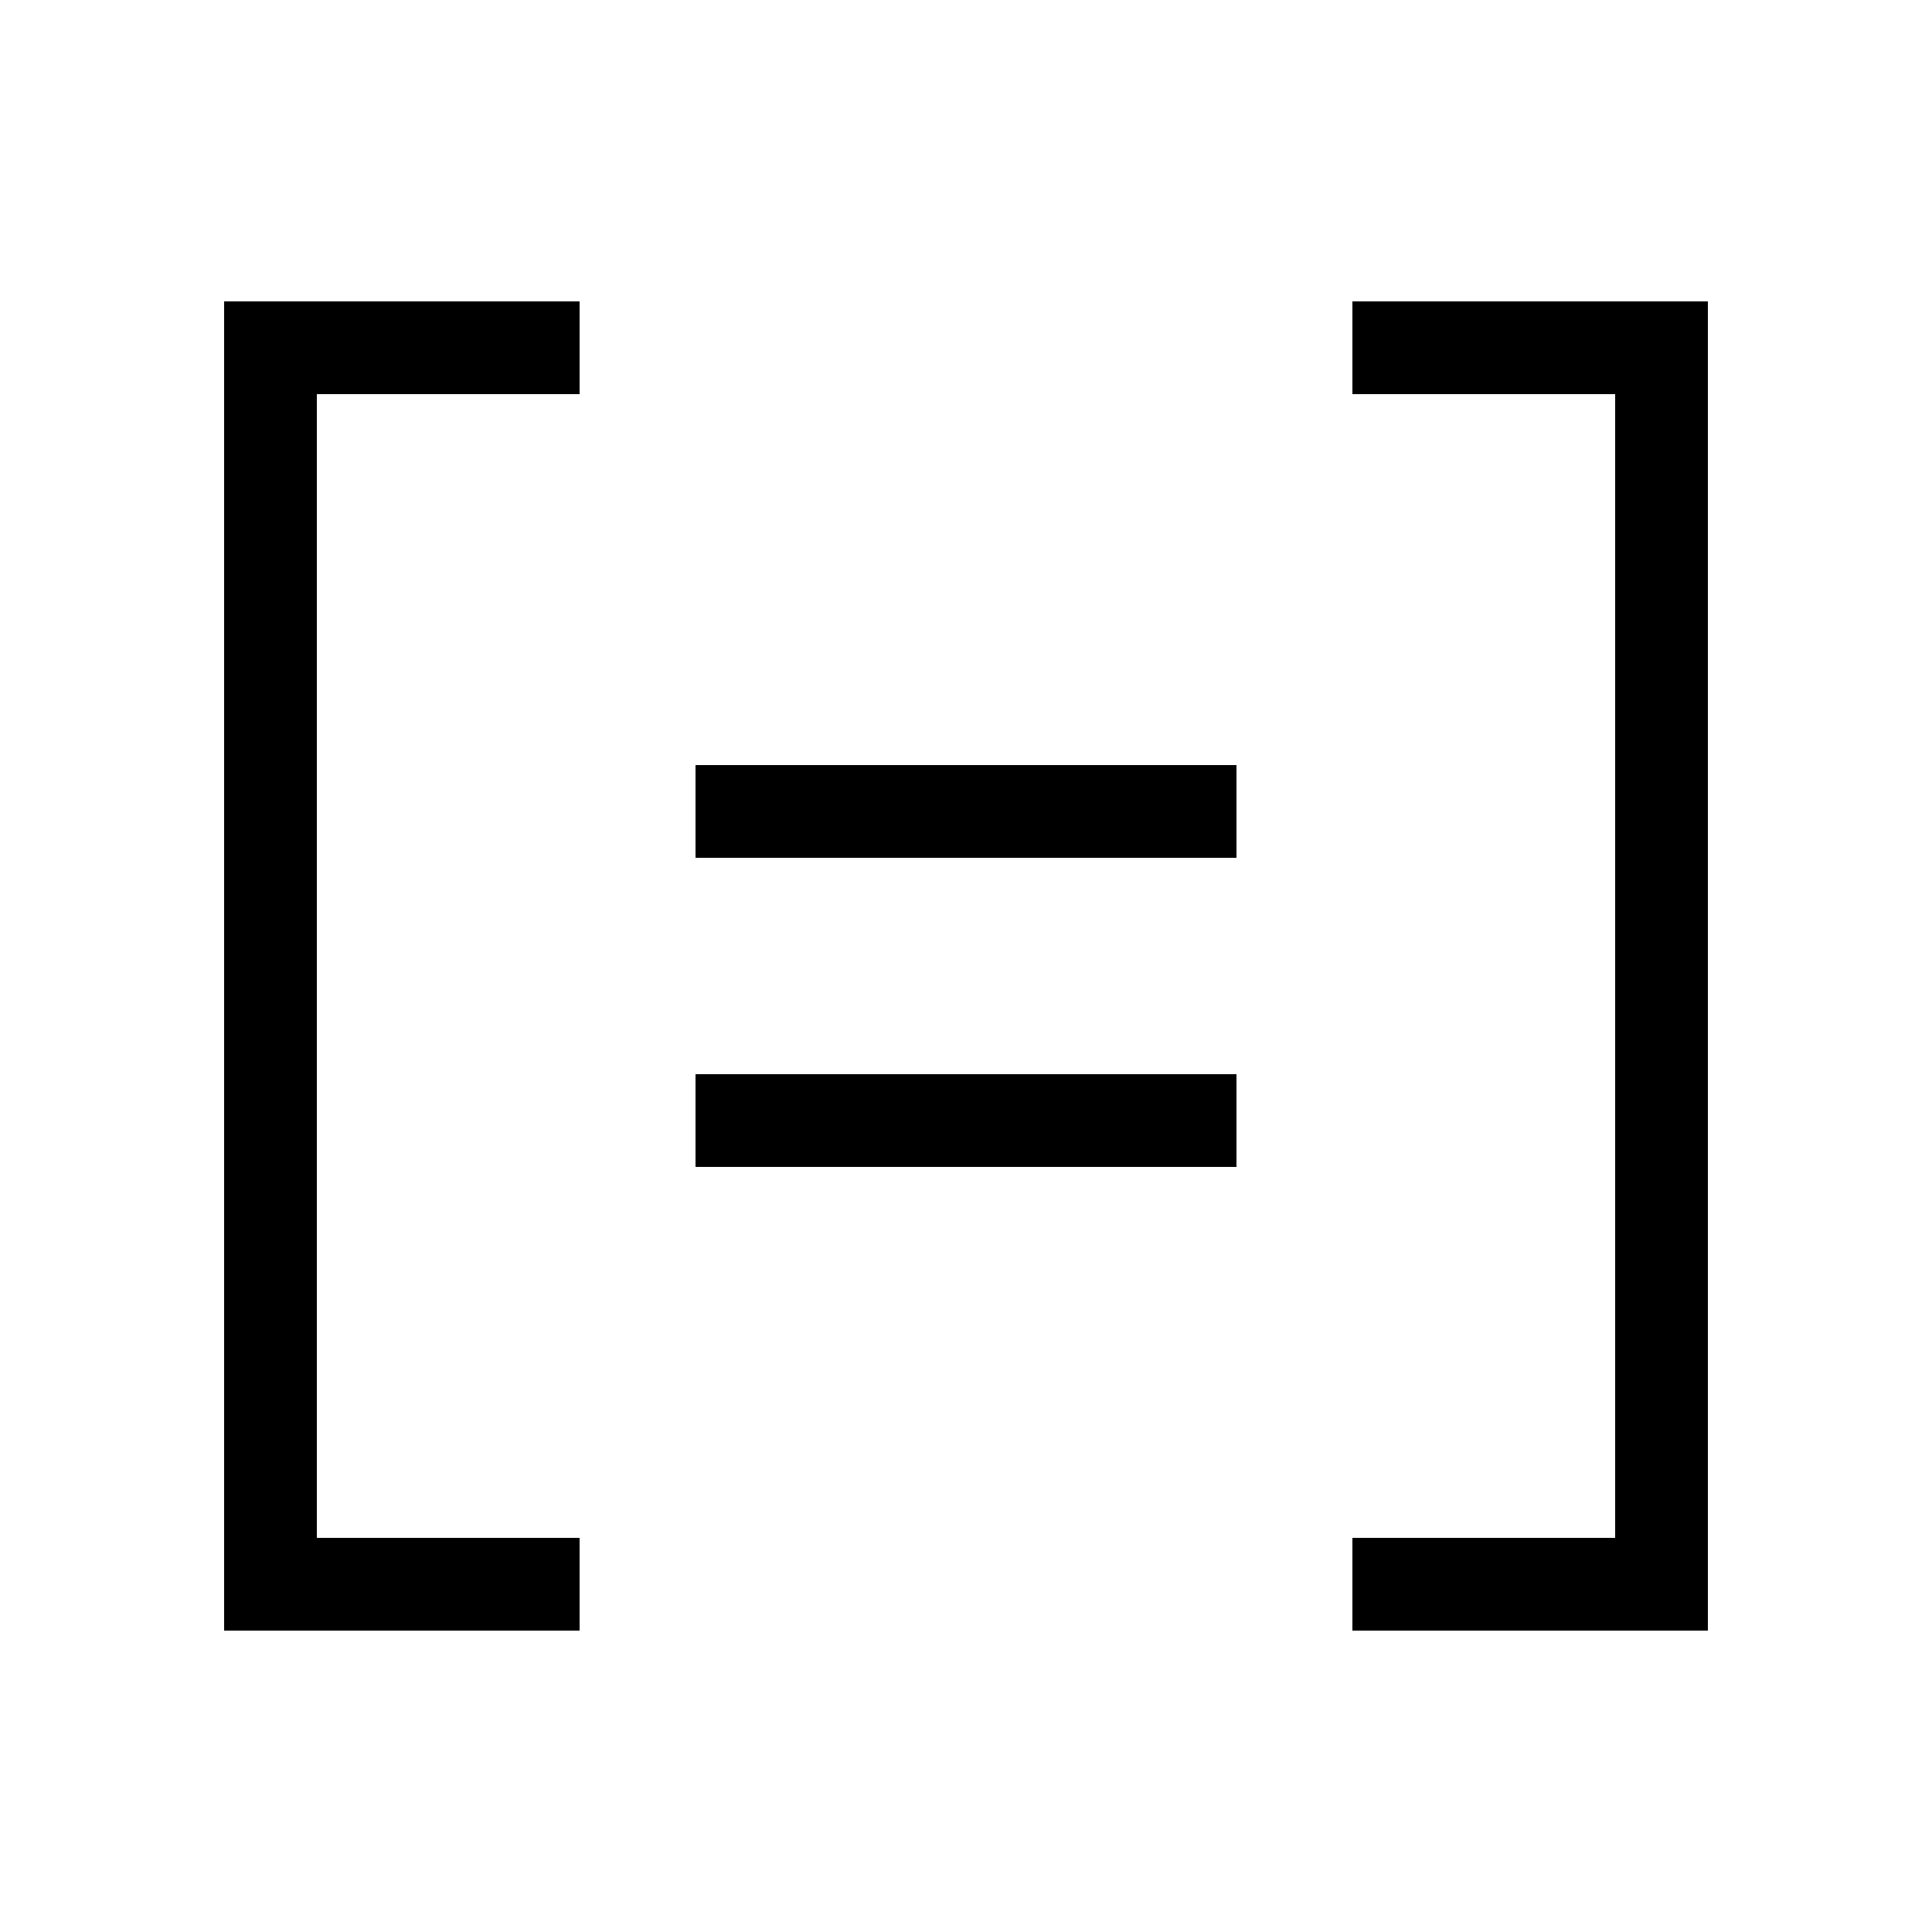 <?xml version="1.0" encoding="utf-8"?><!-- Uploaded to: SVG Repo, www.svgrepo.com, Generator: SVG Repo Mixer Tools -->
<svg width="800px" height="800px" viewBox="0 0 25 25" fill="none" xmlns="http://www.w3.org/2000/svg">
<path d="M7.5 4.5H3.5V20.5H7.5" stroke="#000000" stroke-width="1.2"/>
<path d="M17.5 20.5L21.5 20.5L21.5 4.5L17.5 4.5" stroke="#000000" stroke-width="1.2"/>
<path d="M9 10.5H16" stroke="#000000" stroke-width="1.2"/>
<path d="M9 14.5H16" stroke="#000000" stroke-width="1.2"/>
</svg>